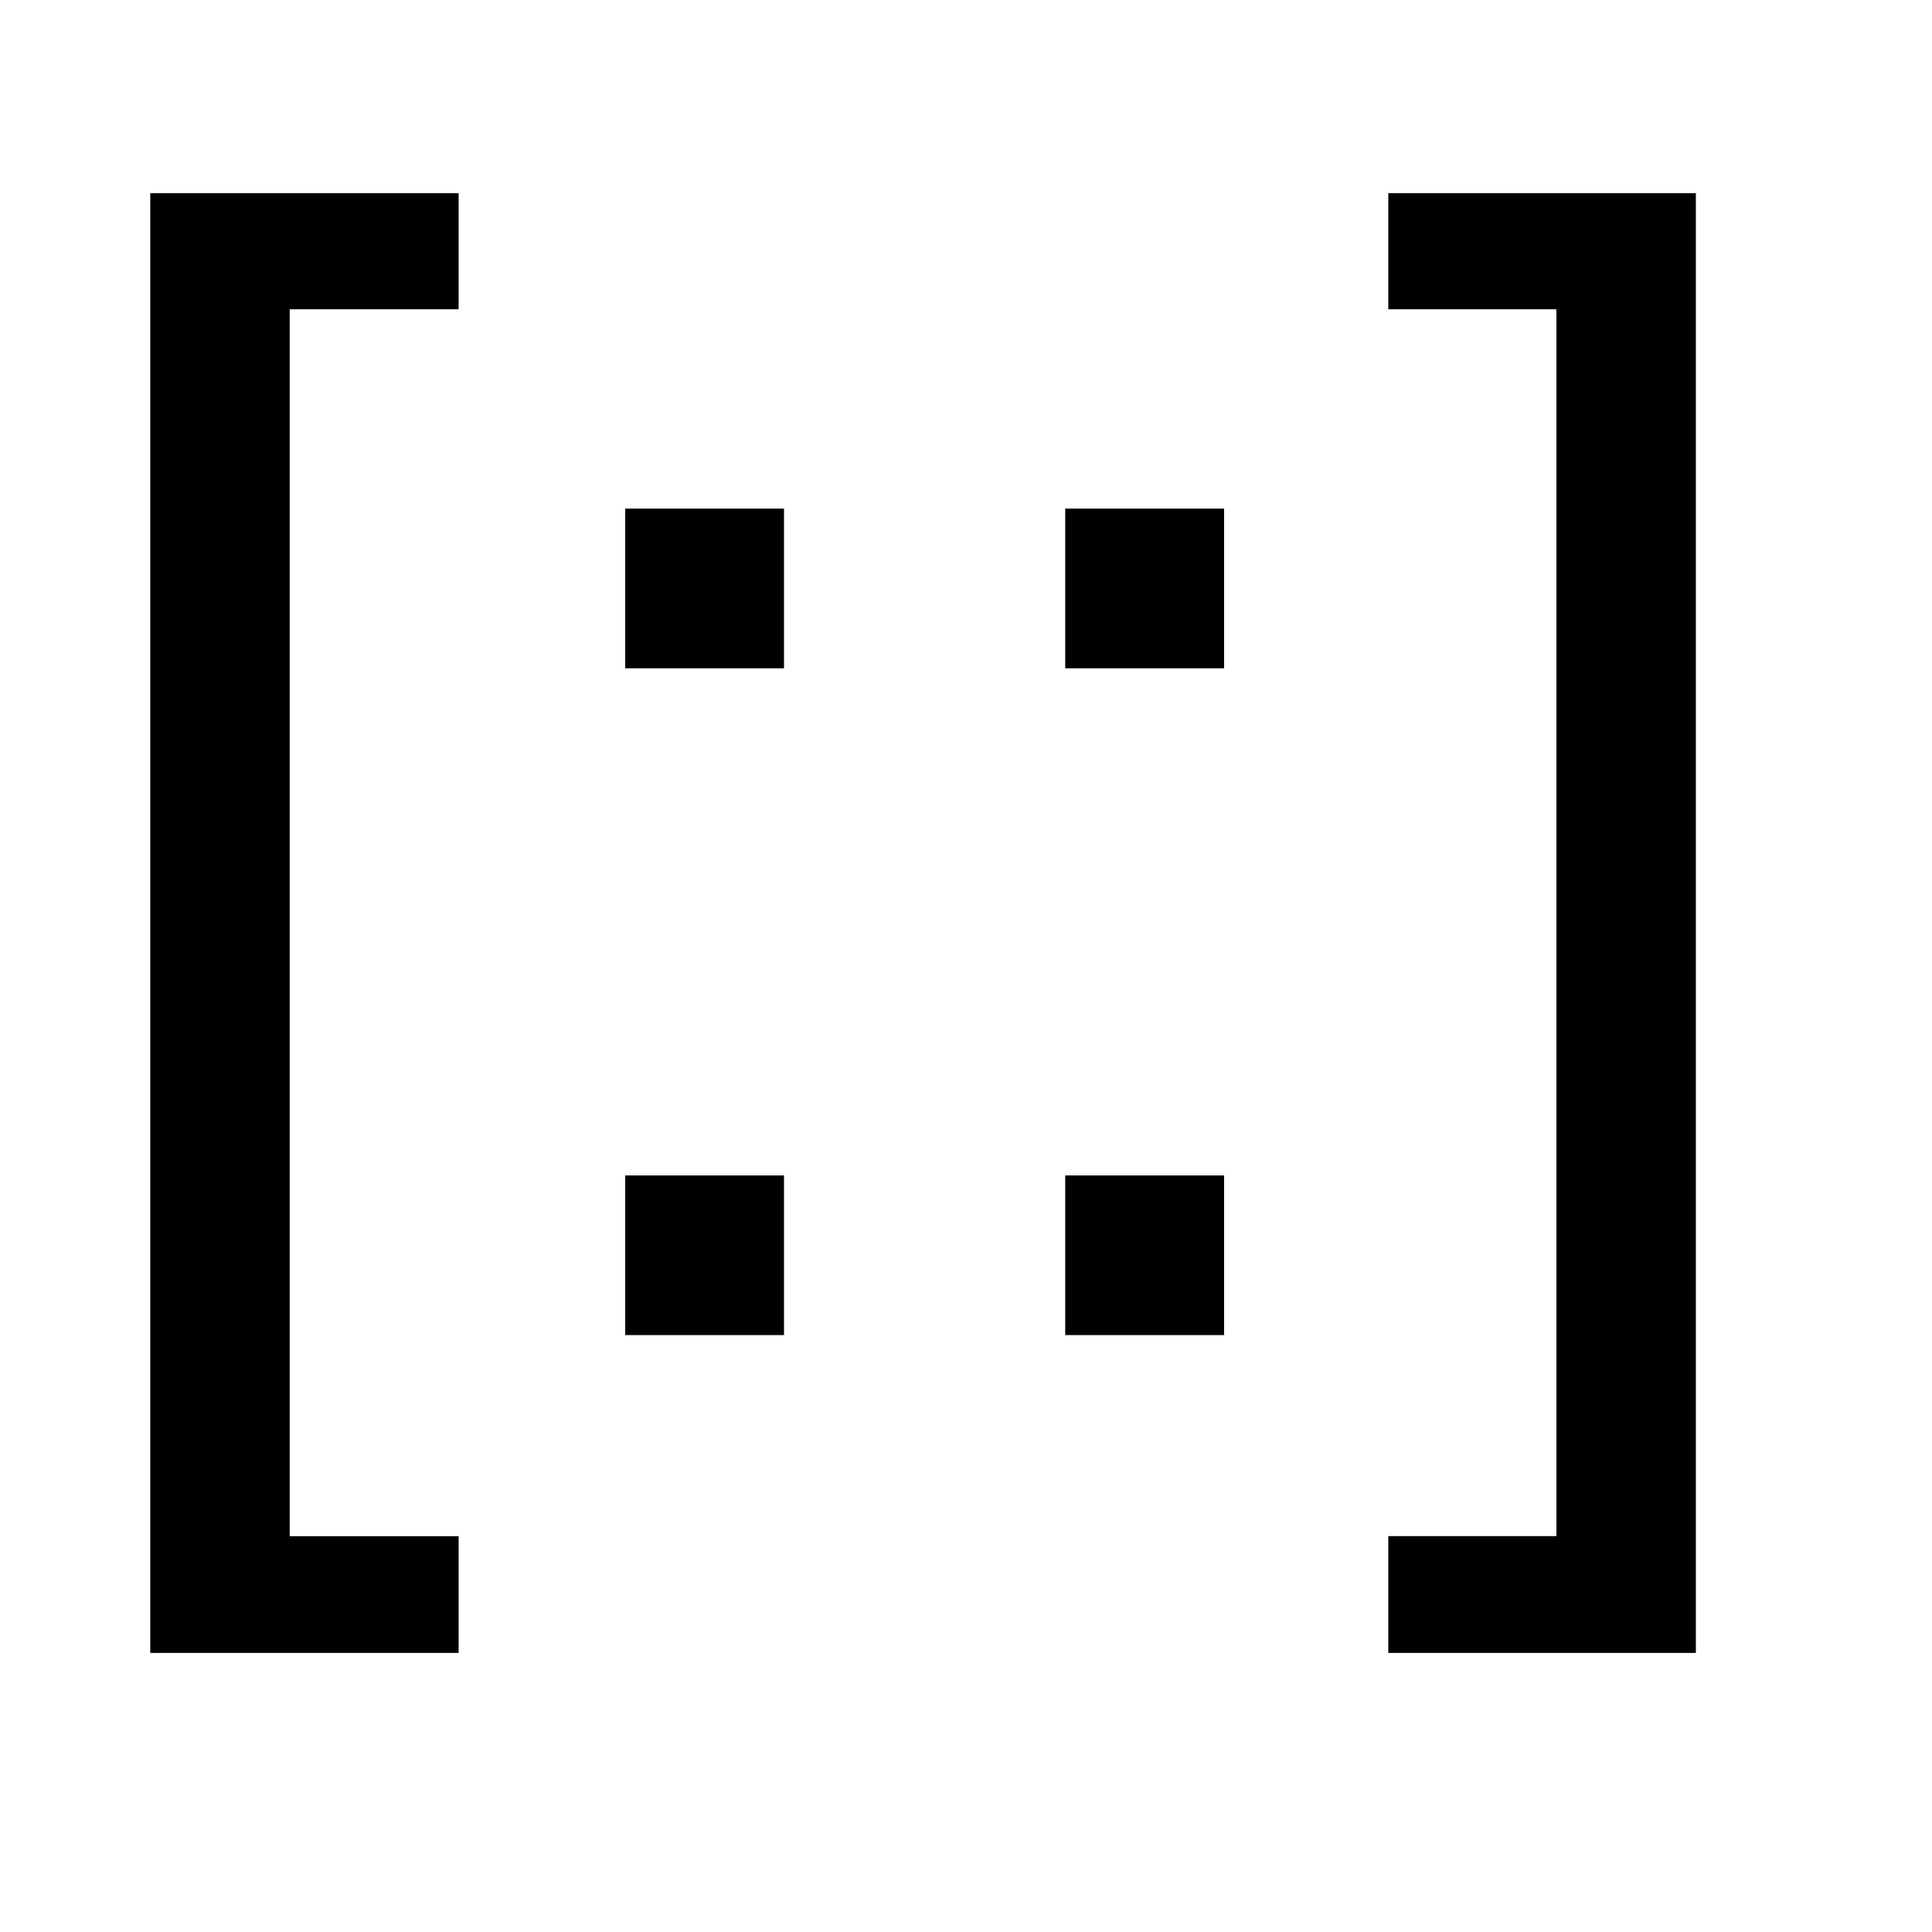 <svg xmlns="http://www.w3.org/2000/svg" width="45" height="45"><path d="M39.5 38.5h-7.164v-2.721h3.916V7.203h-3.916V4.5H39.5v34zM28.51 15.567h-3.699v-3.72h3.7v3.72zm0 15.53h-3.699v-3.719h3.7v3.72zm-10.25-15.53h-3.698v-3.72h3.699v3.72zm0 15.53h-3.698v-3.719h3.699v3.72zM10.683 38.5H3.5v-34h7.182v2.703H6.748V35.78h3.934V38.5z"/></svg>